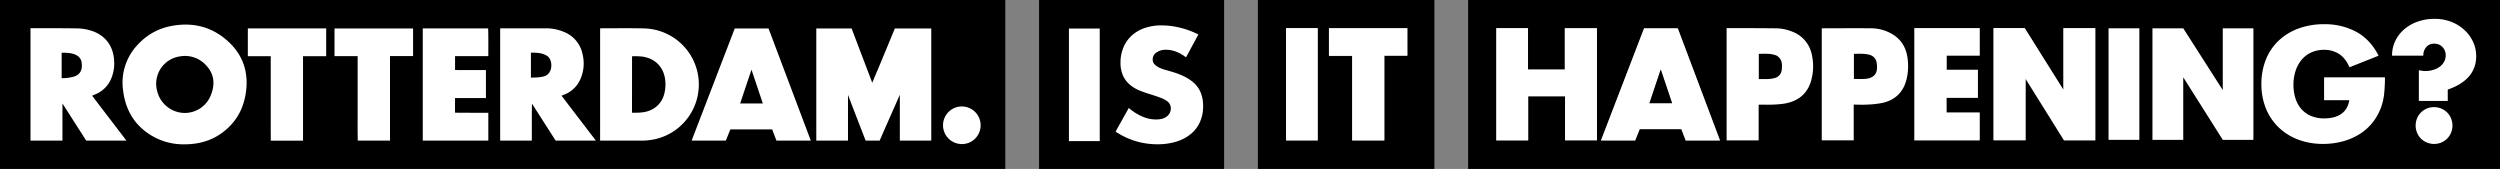 <svg xmlns="http://www.w3.org/2000/svg" viewBox="0 0 1678.32 113.39"><rect x="0" y="0" width="1678.32" height="113.39" fill="#808080" stroke="none"/><defs><style>.cls-1{fill:none;stroke:#000;stroke-linecap:round;stroke-linejoin:round;stroke-width:0.5px;}.cls-2{fill:#fff;}</style></defs><title>IIH-R-wb</title><g id="Layer_1" data-name="Layer 1"><path class="cls-1" d="M122.38,76a18.83,18.83,0,0,0,17.75-12.43c2.63-6.92,2.1-13.48-3-19.12A19.05,19.05,0,0,0,119.25,38a18.51,18.51,0,0,0-15.44,23.05A19.19,19.19,0,0,0,122.38,76Z"/><path d="M962.94,0V113.39H844.45V0m63.28,37.64V94.52h21.61v-57H944.8V19H892.16V37.64ZM863.36,94.52h21.27V18.93H863.36Z"/><path class="cls-2" d="M907.73,37.5H892.16V18.9H944.8V37.36H929.34V94.18H907.73Z"/><path class="cls-2" d="M863.36,94.17V18.86h21.27V94.17Z"/><polyline points="821.78 0 821.78 113.39 697.55 113.39 697.55 0"/><path class="cls-2" d="M738.28,19.16V94.73H717.6V19.16Z"/><path class="cls-2" d="M796.2,38.51a25.9,25.9,0,0,0-6.75-3.86,18.76,18.76,0,0,0-6.54-1.25,11,11,0,0,0-6.54,1.8,5.54,5.54,0,0,0-2.53,4.71,4.55,4.55,0,0,0,1.27,3.31,11,11,0,0,0,3.32,2.26,29.17,29.17,0,0,0,4.64,1.65q2.58.7,5.12,1.5Q798.31,51.84,803,57.2t4.7,14a26,26,0,0,1-2.06,10.52,22,22,0,0,1-6,8.07A28.15,28.15,0,0,1,789.92,95a42.4,42.4,0,0,1-13,1.85,49.65,49.65,0,0,1-28-8.52l8.86-15.84A36.1,36.1,0,0,0,767,78.3a23,23,0,0,0,9,1.9q5.06,0,7.54-2.2A6.58,6.58,0,0,0,786,73a5.86,5.86,0,0,0-2.74-5.26,17.21,17.21,0,0,0-3.85-2q-2.37-.9-5.75-2-4-1.2-7.86-2.66a25,25,0,0,1-6.86-3.86,18,18,0,0,1-4.85-6.06,20.51,20.51,0,0,1-1.85-9.27,25.58,25.58,0,0,1,2-10.17,22.55,22.55,0,0,1,5.49-7.82,24.7,24.7,0,0,1,8.65-5.06,34.26,34.26,0,0,1,11.45-1.8,52.64,52.64,0,0,1,12.34,1.55,56.29,56.29,0,0,1,12.34,4.56Z"/><path d="M1678.32,0V113.39H985.6V0m352.71,18.88V94.36h21.52V53l25.8,41.41h21V18.94h-21.41v41.5l-26-41.55Zm-333.81.05V94.42h21.42V64.76h24.75V94.38h21.43V19H1050.5V46.78h-24.7V18.95ZM1154.68,94.5,1126.33,19h-22.61L1074.8,94.46h22.92l3.07-7.59h27.94l2.93,7.64Zm152.07-18.78V65.79h21.07V47h-21V37.38H1329V18.94h-43.85V94.41H1329V75.73Z"/><path class="cls-2" d="M1154.68,94.23h-23l-2.93-7.61H1100.8l-3.07,7.57H1074.8L1103.72,19h22.61Zm-32.18-25-7.6-22.6-7.57,22.6Z"/><path class="cls-2" d="M1306.75,75.51H1329V94.14h-43.78V18.88H1329V37.27H1306.8v9.56h21V65.6h-21.07Z"/><path class="cls-2" d="M1180.63,70.25v24h-21.51V18.89h1.79c10.74,0,21,0,31.72.13A29.12,29.12,0,0,1,1203,21.17a20.8,20.8,0,0,1,13.32,15.48,35.37,35.37,0,0,1-.07,16c-2.21,9.75-8.55,15.2-18.21,16.89a70,70,0,0,1-9.09.72C1186.3,70.34,1183.63,70.25,1180.63,70.25Zm.11-17.17c3.63-.05,7.09.28,10.49-.65a6.34,6.34,0,0,0,4.94-5.93c.33-3.31.21-6.58-2.9-8.8a4.74,4.74,0,0,0-1.15-.6c-3.7-1.32-7.51-1-11.39-.95Z"/><path class="cls-2" d="M1223,19h1.52c10.37,0,20.75-.14,31.12,0a28,28,0,0,1,16.39,5c5.42,3.91,8,9.48,8.67,15.94a38,38,0,0,1-.65,12.76c-2,8.88-7.53,14.41-16.34,16.4a67.06,67.06,0,0,1-10.56,1.13c-2.8.18-5.63,0-8.7,0v24H1223Zm21.58,17.19V53c2.34,0,4.51.07,6.67,0,6.92-.28,9.65-3.6,8.66-10.45a6.43,6.43,0,0,0-5.08-5.81C1251.54,35.89,1248.16,36.07,1244.63,36.17Z"/><path class="cls-2" d="M1338.31,18.84h20.91l26,41.43V18.88h21.41V94.1h-21l-25.8-41.29V94.09h-21.52Z"/><path class="cls-2" d="M1004.5,18.89h21.3V46.65h24.7V18.92h21.59V94.11h-21.43V64.58h-24.75V94.15H1004.5Z"/><path d="M1114.91,46.66l7.6,22.6h-15.17"/><path class="cls-2" d="M1436.21,19V93.89h-20.68V19Z"/><path class="cls-2" d="M1445,93.89V19h20.68l26.53,41.49V19h20.57V93.89h-20.57l-26.53-42v42Z"/><path class="cls-2" d="M1560.22,51.93h40.86a104.72,104.72,0,0,1-.53,11,37.7,37.7,0,0,1-2.1,9.18,36.24,36.24,0,0,1-6,10.55,34.57,34.57,0,0,1-8.88,7.67A42.59,42.59,0,0,1,1572.4,95a49.87,49.87,0,0,1-12.81,1.61,46.65,46.65,0,0,1-16.86-2.93,38.18,38.18,0,0,1-13.08-8.23,37.1,37.1,0,0,1-8.51-12.72,42.75,42.75,0,0,1-3-16.4,43.16,43.16,0,0,1,3-16.3,35.67,35.67,0,0,1,8.51-12.67,38.91,38.91,0,0,1,13.29-8.18,48.87,48.87,0,0,1,17.33-2.93A44.37,44.37,0,0,1,1582,21.45q9.35,5.15,14.81,15.95l-19.54,7.77q-2.73-6.26-7.09-9a18.34,18.34,0,0,0-9.93-2.73,20.63,20.63,0,0,0-8.4,1.67,18.15,18.15,0,0,0-6.46,4.74,22.5,22.5,0,0,0-4.2,7.42,29.1,29.1,0,0,0-1.52,9.69,29.54,29.54,0,0,0,1.31,9,20,20,0,0,0,3.94,7.17,17.71,17.71,0,0,0,6.51,4.69,22.77,22.77,0,0,0,9,1.66,26,26,0,0,0,5.88-.66,15.83,15.83,0,0,0,5.09-2.12,12.26,12.26,0,0,0,3.73-3.78,14.78,14.78,0,0,0,2-5.65h-16.91Z"/><path class="cls-2" d="M1660.34,28.28a23.07,23.07,0,0,1,2,9.39q0,15.83-19.09,22.47v7.6h-19.41V47.16c.84.14,1.61.27,2.32.37a12.9,12.9,0,0,0,2,.16,17.86,17.86,0,0,0,5.38-.79,14.69,14.69,0,0,0,4.38-2.16,10,10,0,0,0,2.9-3.33,8.86,8.86,0,0,0,1.06-4.27,7.93,7.93,0,0,0-2.11-5.49,7.36,7.36,0,0,0-5.7-2.32,6.6,6.6,0,0,0-5.22,2.22,8.41,8.41,0,0,0-2,5.8h-21a22.43,22.43,0,0,1,2.16-9.86,24,24,0,0,1,6-7.81,28,28,0,0,1,9.07-5.17,33.8,33.8,0,0,1,11.34-1.85,30.16,30.16,0,0,1,11.34,2.06,27.79,27.79,0,0,1,8.81,5.54A24.72,24.72,0,0,1,1660.34,28.28Z"/><path class="cls-2" d="M1645.46,79.5a12.6,12.6,0,0,1,0,9.6,12,12,0,0,1-6.59,6.59,12.6,12.6,0,0,1-9.6,0,12.3,12.3,0,0,1-4-2.63,12.49,12.49,0,0,1-2.64-4,12.73,12.73,0,0,1,0-9.6,12.13,12.13,0,0,1,6.6-6.6,12.73,12.73,0,0,1,9.6,0,12.49,12.49,0,0,1,4,2.64A12.3,12.3,0,0,1,1645.46,79.5Z"/></g><g id="Layer_2" data-name="Layer 2"><rect width="674.87" height="113.39"/><path class="cls-2" d="M645.57,96.71a12.62,12.62,0,1,1,12.75-12.39A12.54,12.54,0,0,1,645.57,96.71Z"/><path class="cls-2" d="M600.74,19.1h24.44V94.37H604.08V63.63C592.4,90.13,592,90.88,590.56,94.37h-9.44c-3.85-9.64-11.58-30.12-11.84-30.67V94.37H548V19.09h23.7l13.86,36.46S595.9,31.13,600.74,19.1Z"/><path class="cls-2" d="M123.78,96.89A41.77,41.77,0,0,1,103.45,92c-12.28-6.66-19-17.19-20.76-30.89A37,37,0,0,1,93.21,29.22a40,40,0,0,1,21-11.61c14.67-3,27.91.08,39,10.25,9.73,8.89,13.59,20.15,12,33.24-1.35,10.93-6,20.08-14.72,27C142.73,94.31,133.67,96.91,123.78,96.89Zm.2-21.06A18.83,18.83,0,0,0,141.74,63.4c2.62-6.92,2.1-13.48-3-19.12a19.06,19.06,0,0,0-17.84-6.43,18.51,18.51,0,0,0-15.44,23.05A19.17,19.17,0,0,0,124,75.83Z"/><path class="cls-2" d="M402.88,19h1.22c9.52,0,19-.17,28.55.09a37.64,37.64,0,0,1,7.9,74.16,42.35,42.35,0,0,1-9.47,1.16H404.4c-.43,0-1.12,0-1.53,0Zm21.39,56.68c4,0,7.63.06,11.16-1.22a16,16,0,0,0,10.42-11.15,24.33,24.33,0,0,0,.81-8.62c-.65-9-6.18-15.14-15-16.64a42.15,42.15,0,0,0-7.35-.25Z"/><path class="cls-2" d="M57.86,94.4,42.38,70.17l-.45-.72V94.39H20.47V18.95H21.7c10.24,0,20.48-.06,30.71.13A32.15,32.15,0,0,1,61,20.53c9.37,2.83,15,10.06,15.59,19.85a26.2,26.2,0,0,1-1.92,12.36,19.42,19.42,0,0,1-10.7,10.6l-2.15.9L84.87,94.39Zm-16.47-59V52.49a29.79,29.79,0,0,0,6.81-.71c5.14-1,7.31-4.25,6.65-9.47A6.52,6.52,0,0,0,51,36.88C48,35.46,44.87,35.4,41.39,35.4Z"/><path class="cls-2" d="M400,94.37H373L357.54,70.2l-.44-.65c0,2.27-.07,4-.07,6.56,0,2,0,4.07,0,6.1v5.88c0,2,0,4.31,0,6.29H335.78V19c.95,0,.95,0,1.44,0,9.73,0,19.47,0,29.2,0a31.1,31.1,0,0,1,11.7,2.23,20.42,20.42,0,0,1,13,15.25,26.1,26.1,0,0,1-1.38,16.43,19.44,19.44,0,0,1-10.78,10.53c-.6.25-1.21.48-2,.8ZM356.42,52.08c3.08,0,7-.08,9.58-1.12,5.42-2.25,5.06-10.85,1.5-13.27-3.38-2.29-7.14-2.36-11.08-2.32Z"/><path class="cls-2" d="M490.32,86.88l-3.06,7.49H464.38c.36-1.07.36-1.07.48-1.41Q479,56.08,493.26,19.09h22.67c9.4,25,18.94,50.23,28.38,75.28-3.78,0-16.66,0-23.07,0l-2.87-7.51ZM504.68,47.3l-.17-.5s-.08.2-.19.5l-7.43,22.14H512.1Z"/><path class="cls-2" d="M283.81,94.37V19.08h43.91c.22,6.11.06,12.23.11,18.6H305.49V47l6.85.05h13.88c0,2.09,0,15.21,0,18.77H305.46v9.83c7.39.13,14.89,0,22.36.09V94.37Z"/><path class="cls-2" d="M277.31,19.09V37.64H261.82V94.38H240.17c-.18-4.64-.06-9.33-.08-14s0-9.44,0-14.17V52.26c0-4.71,0-9.77,0-14.56h-5.24c-1.67-.06-3.34,0-5,0h-5.28V19.09Z"/><path class="cls-2" d="M203.43,94.45H181.8c0-2.73,0-5.38-.05-8s0-5.38,0-8.06V37.75c-5.61,0-9.78,0-15.37,0,0-1.83,0-16,0-18.69l52.6,0c0,1.89,0,14.08,0,18.66H203.43Z"/></g></svg>